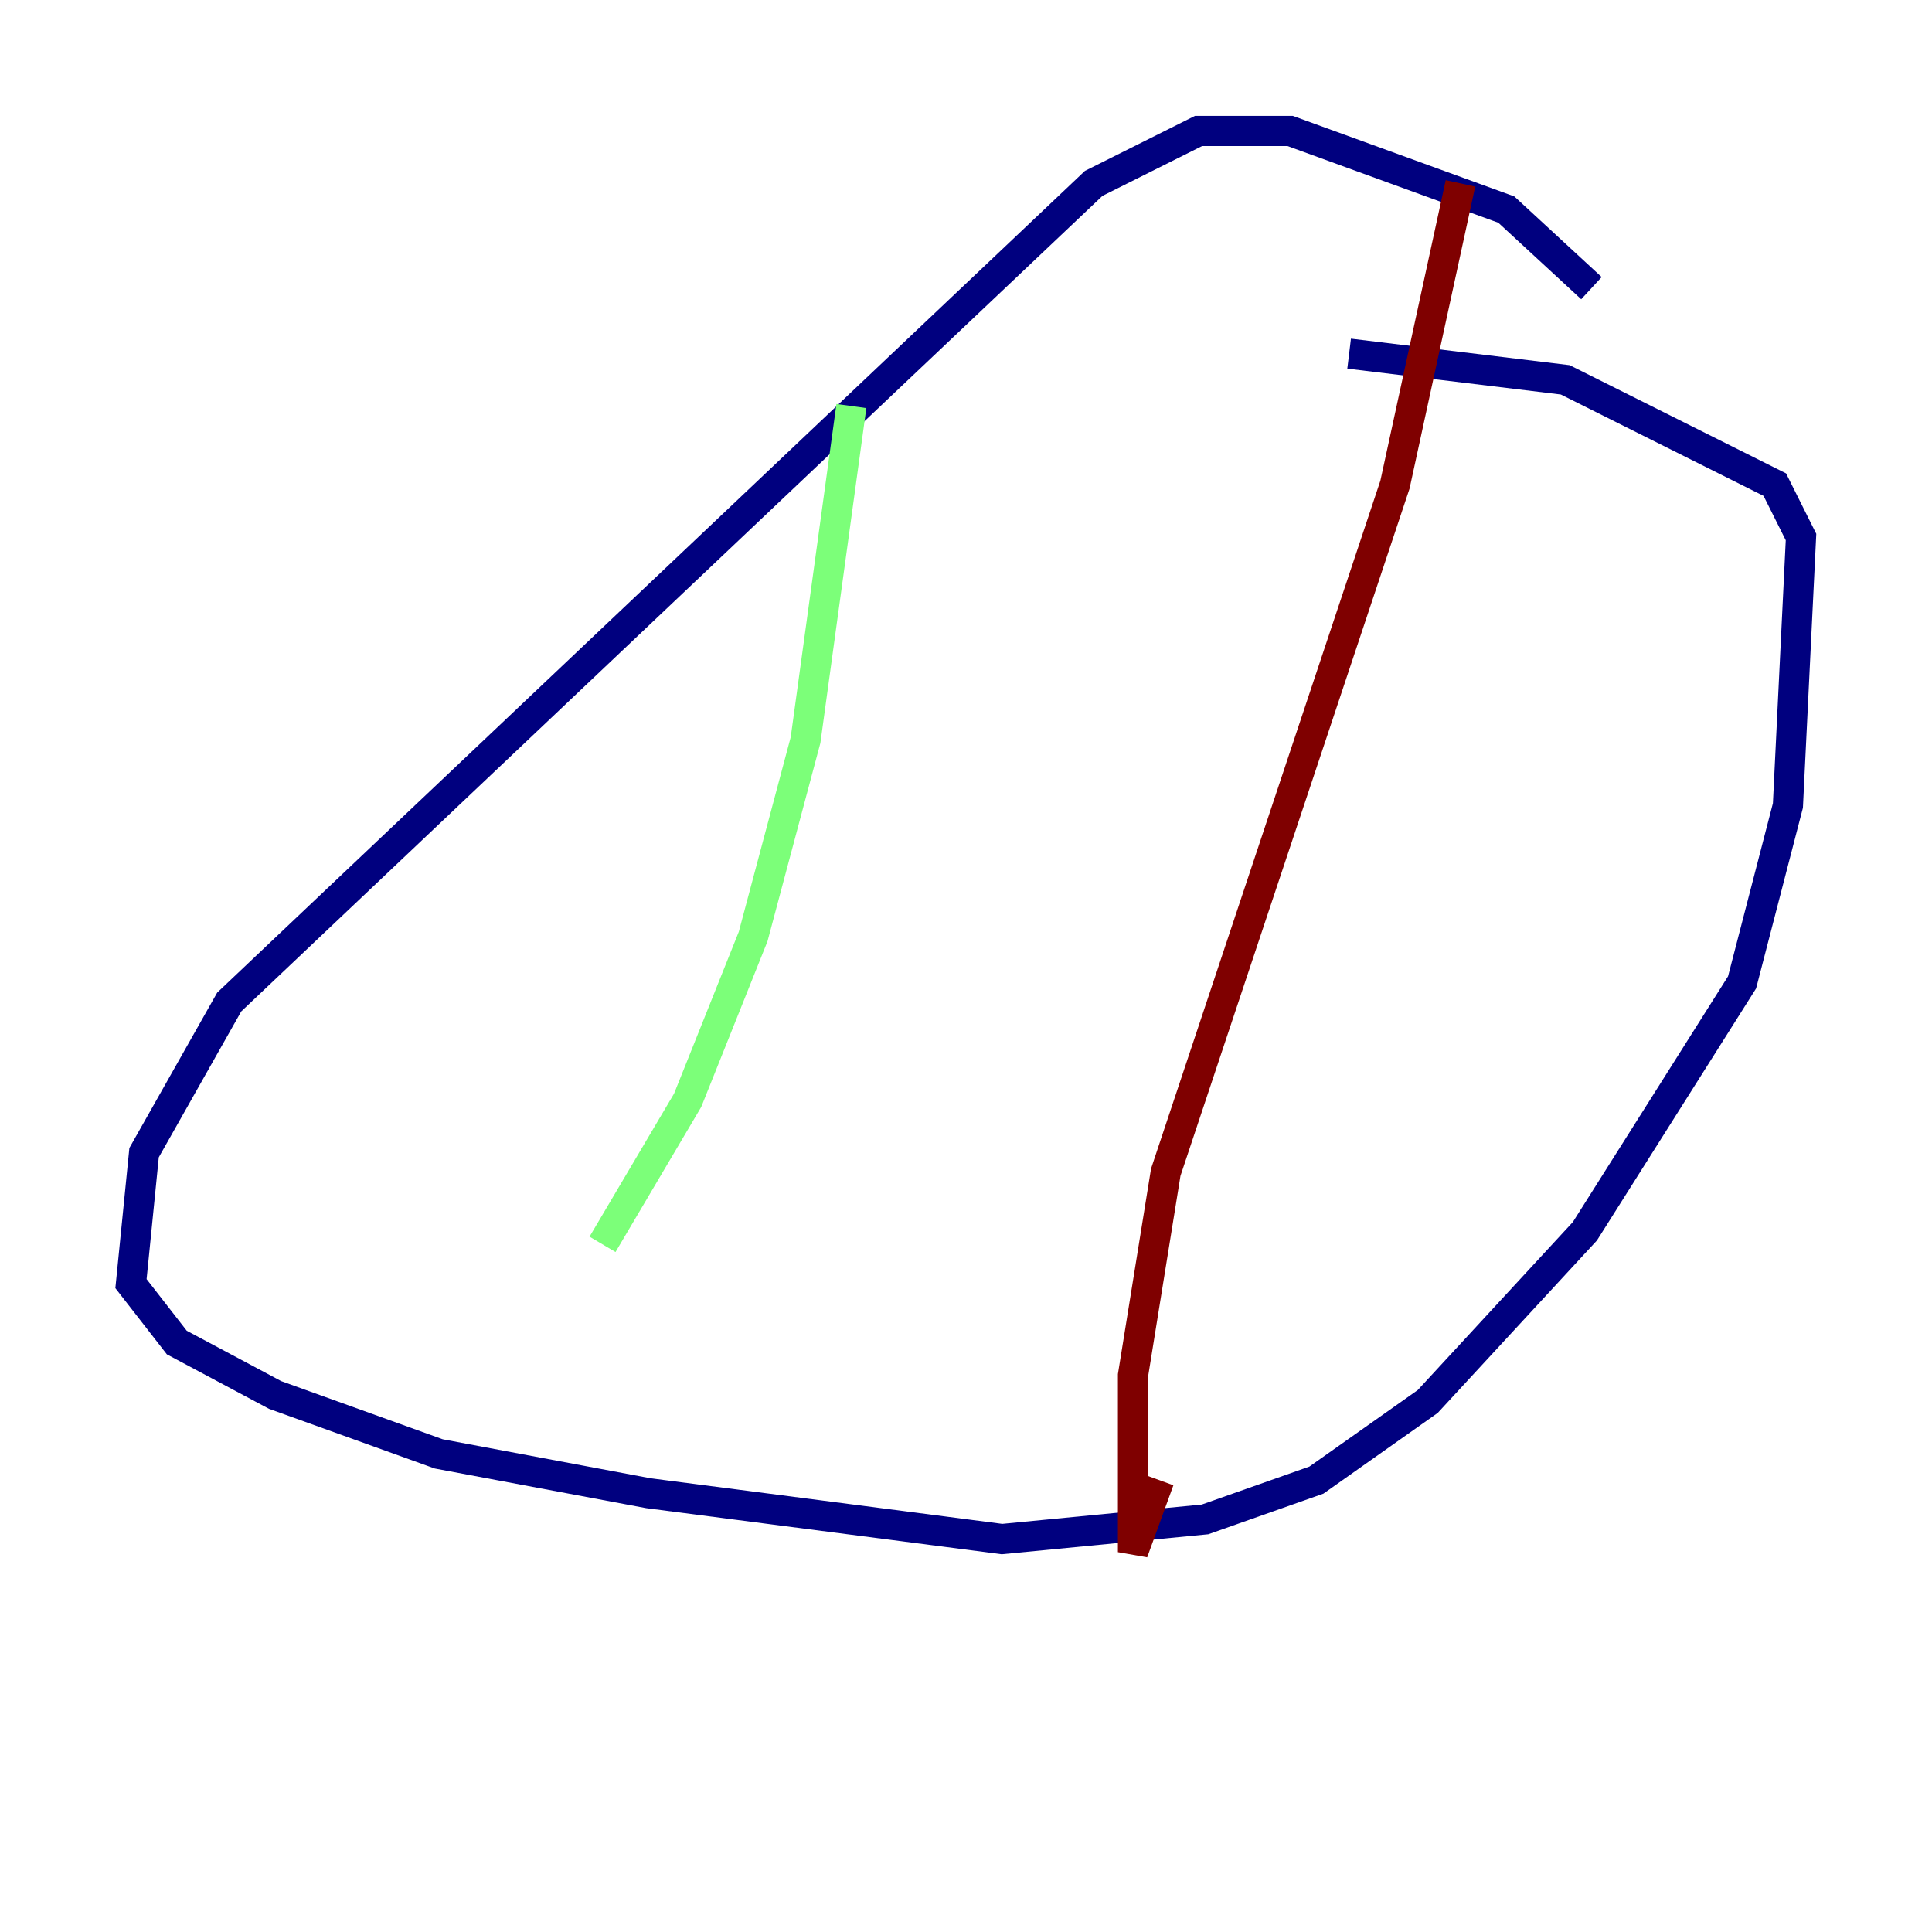 <?xml version="1.0" encoding="utf-8" ?>
<svg baseProfile="tiny" height="128" version="1.2" viewBox="0,0,128,128" width="128" xmlns="http://www.w3.org/2000/svg" xmlns:ev="http://www.w3.org/2001/xml-events" xmlns:xlink="http://www.w3.org/1999/xlink"><defs /><polyline fill="none" points="105.437,19.091 99.797,13.885 85.478,8.678 79.403,8.678 72.461,12.149 15.186,66.386 9.546,76.366 8.678,85.044 11.715,88.949 18.224,92.42 29.071,96.325 42.956,98.929 66.386,101.966 79.837,100.664 87.214,98.061 94.59,92.854 105.003,81.573 115.417,65.085 118.454,53.37 119.322,35.58 117.586,32.108 103.702,25.166 89.383,23.43" stroke="#00007f" stroke-width="2" /><polyline fill="none" points="56.407,26.902 53.37,49.031 49.898,62.047 45.559,72.895 39.919,82.441" stroke="#7cff79" stroke-width="2" /><polyline fill="none" points="96.759,12.149 92.42,32.108 77.234,77.668 75.064,91.119 75.064,102.834 76.8,98.061" stroke="#7f0000" stroke-width="2" /></svg>